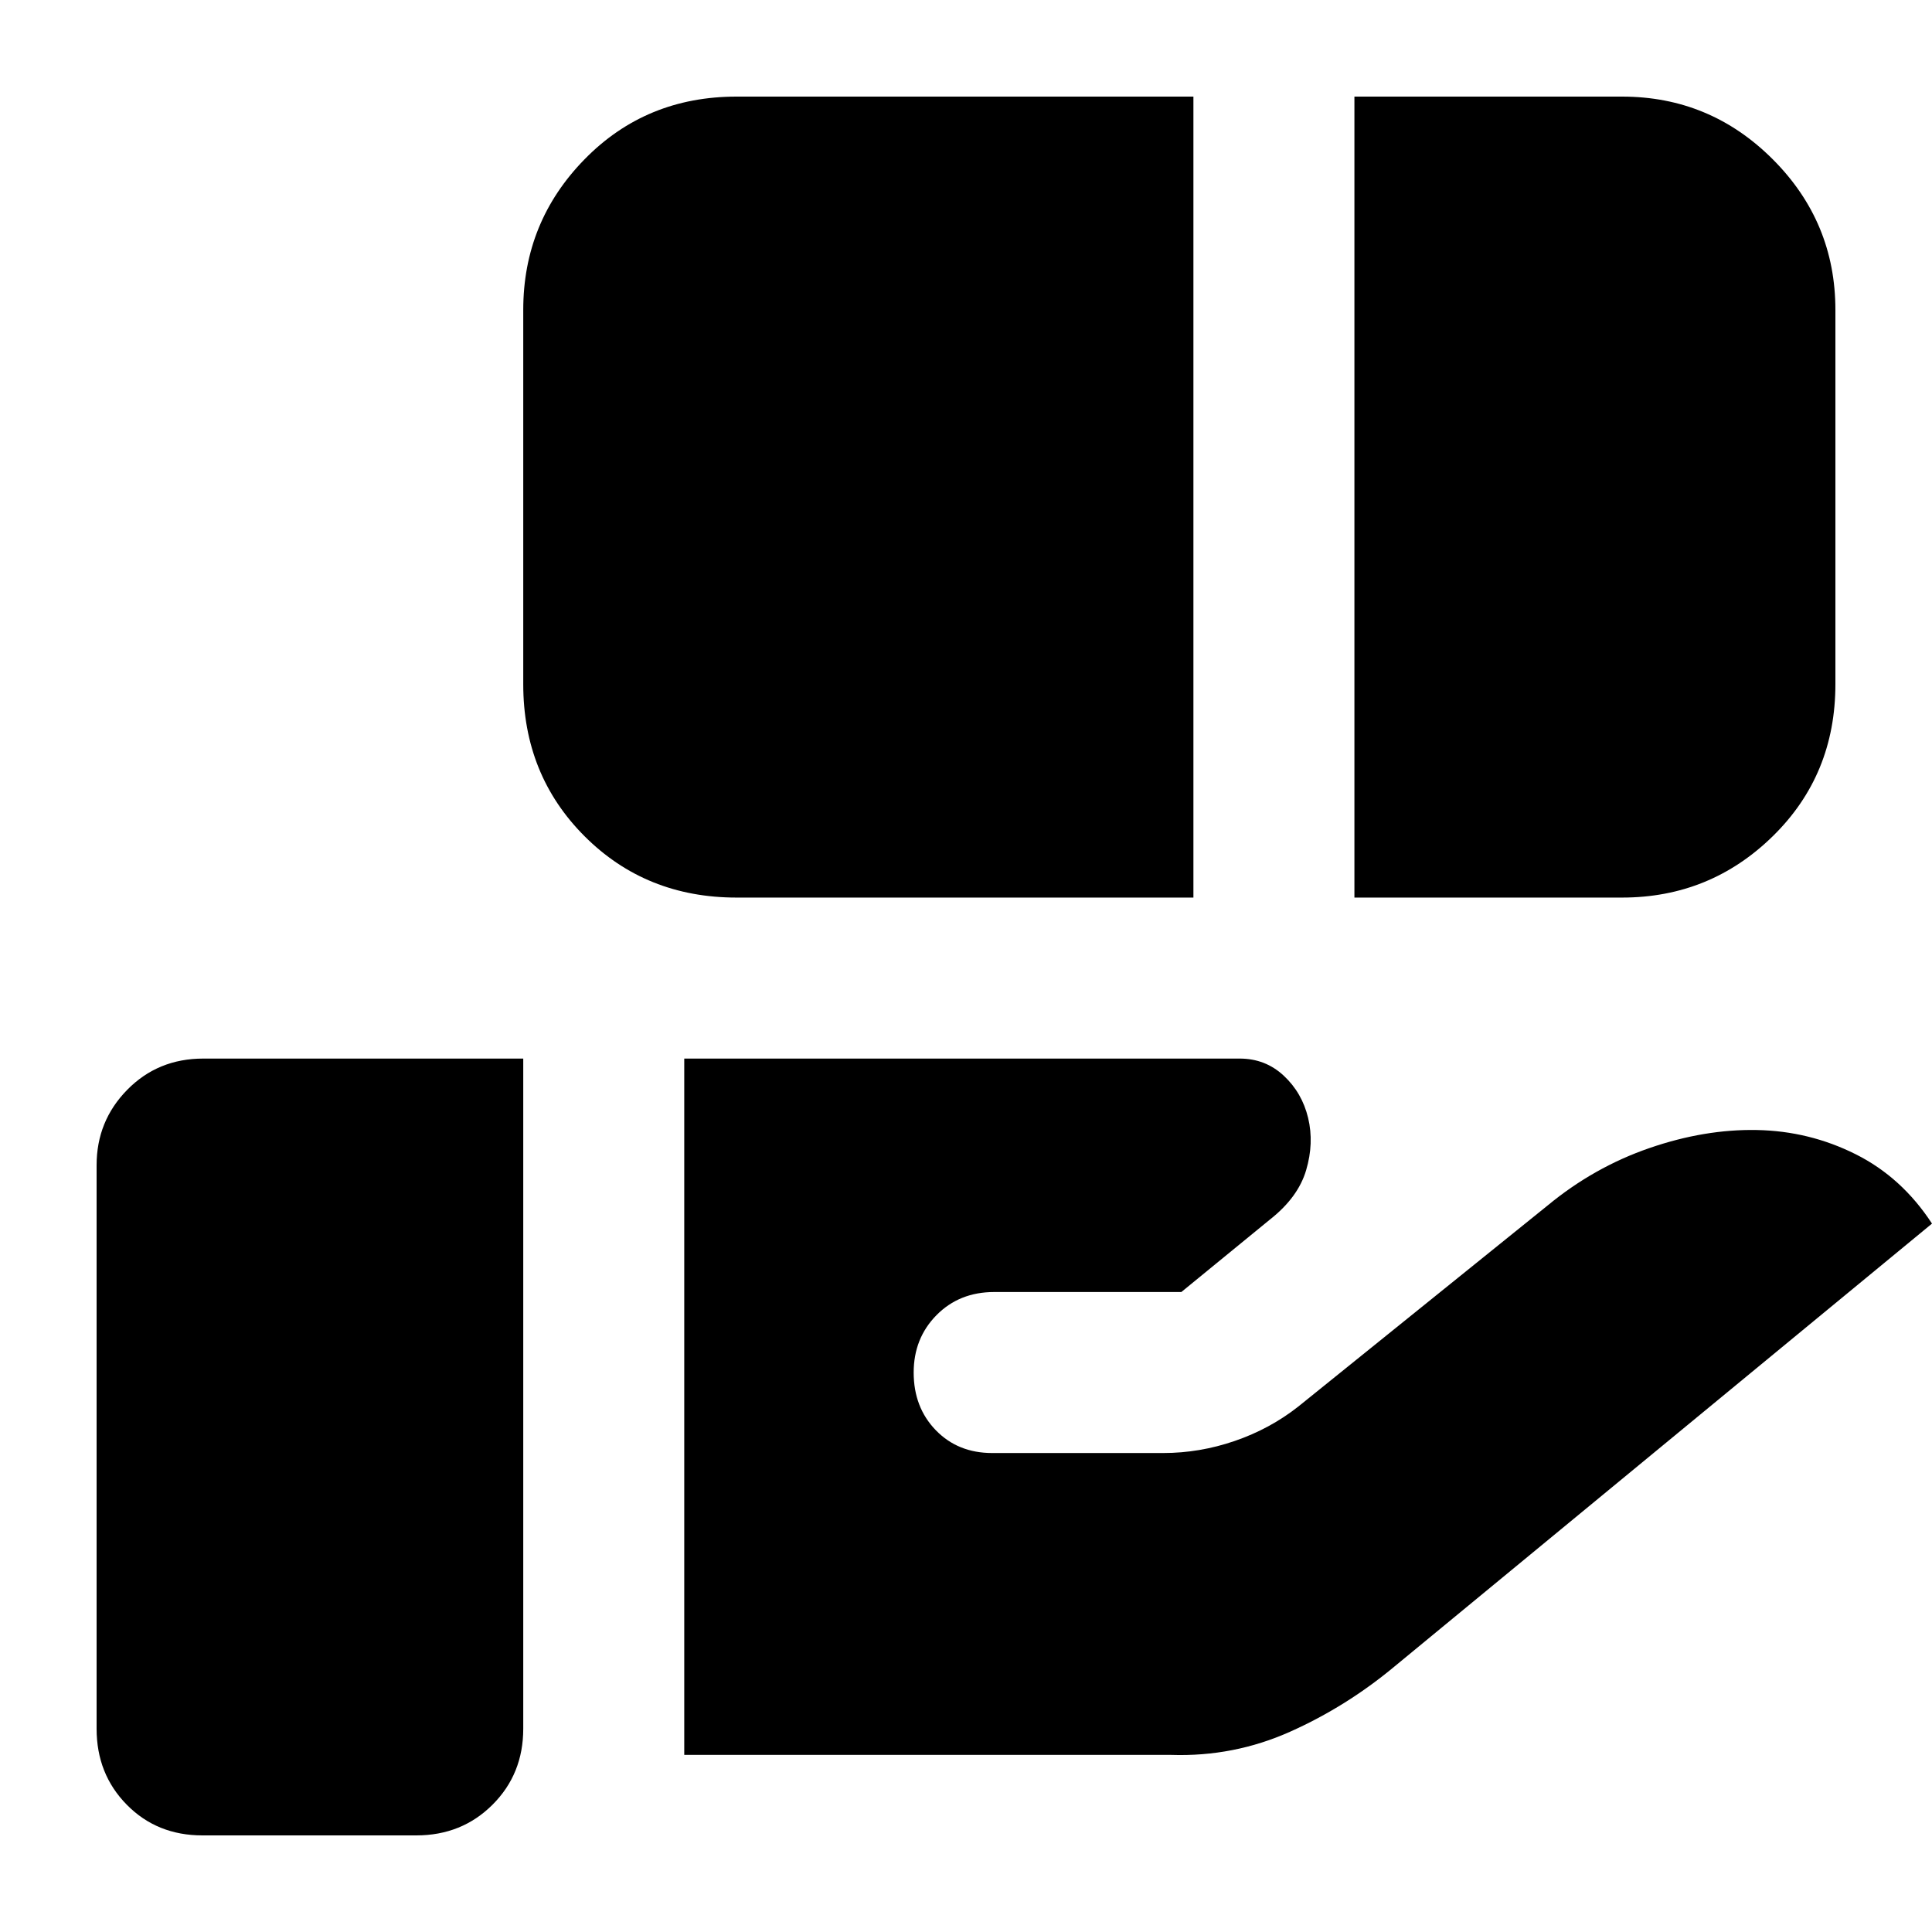 <svg xmlns="http://www.w3.org/2000/svg" height="24" viewBox="0 -960 960 960" width="24"><path d="M366-514q-45.05 0-75.52-30.47Q260-574.95 260-620v-186q0-43.72 30.48-74.86Q320.95-912 366-912h227v398H366Zm307 0v-398h133q43.72 0 74.86 31.14T912-806v186q0 45.05-31.14 75.53Q849.72-514 806-514H673ZM340-88v-346h276q12.76 0 21.88 8.5t12.12 21q3 12.5-1 26T631-354l-44 36h-93q-17.33 0-28.67 11.5Q454-295 454-278q0 17.33 11 28.67Q476-238 493-238h85q18.1 0 35.55-6Q631-250 645-261l124-100q23-19 50.5-28.5t53.5-9q26 .5 49 12t38 34.5L693-132q-24 20-52 32.5T582-88H340ZM100.58-48Q78-48 63-63.24 48-78.47 48-101v-280q0-22 15.24-37.5Q78.47-434 101-434h159v333q0 22.53-15.28 37.76Q229.45-48 206.86-48H100.58Z"/></svg>